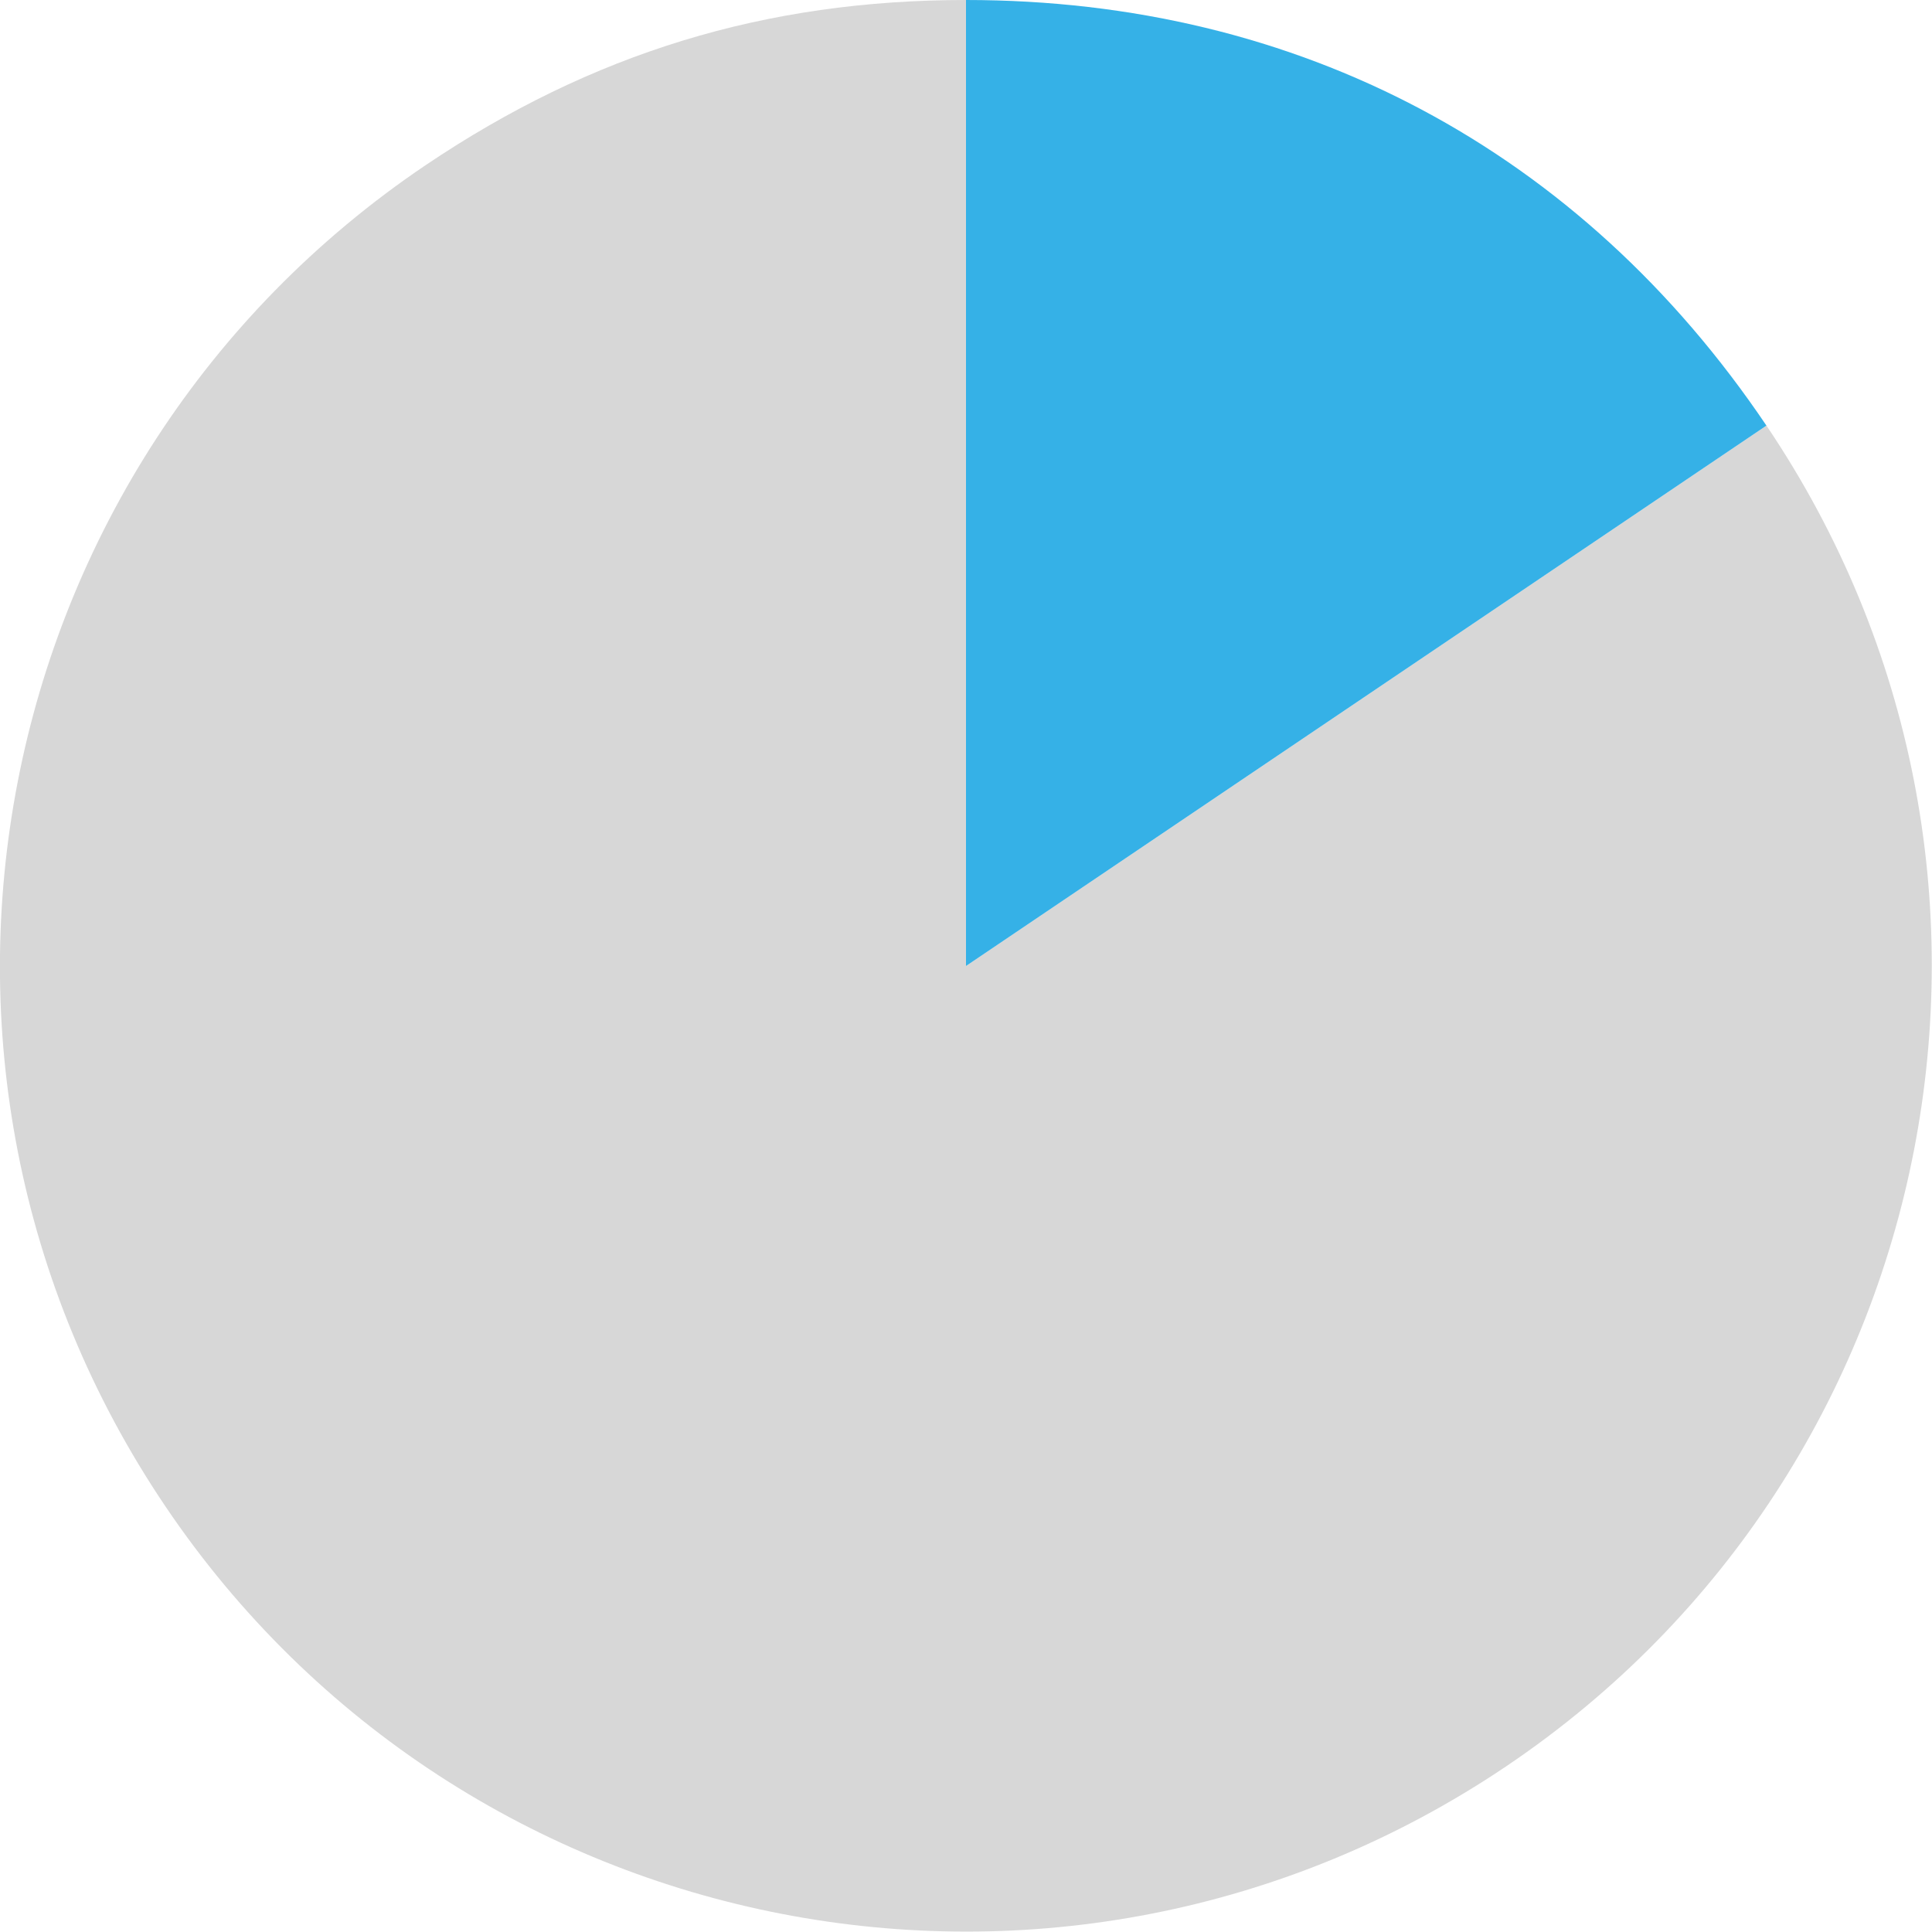 <svg id="Livello_2" data-name="Livello 2" xmlns="http://www.w3.org/2000/svg" viewBox="0 0 494.8 494.8"><defs><style>.cls-1{fill:#d7d7d7;}.cls-2{fill:#35b1e7;}</style></defs><title>pie-chart-gender-male</title><path class="cls-1" d="M283.5,283.5l205-138.4c76.4,113.3,46.6,267.1-66.7,343.4s-267,46.6-343.4-66.7-46.5-267,66.7-343.4c42.6-28.7,87-42.3,138.4-42.3Z" transform="translate(-36.1 -36.1)"/><path class="cls-2" d="M283.5,283.5V36.1c85.2,0,157.4,38.4,205,109Z" transform="translate(-36.1 -36.1)"/></svg>
